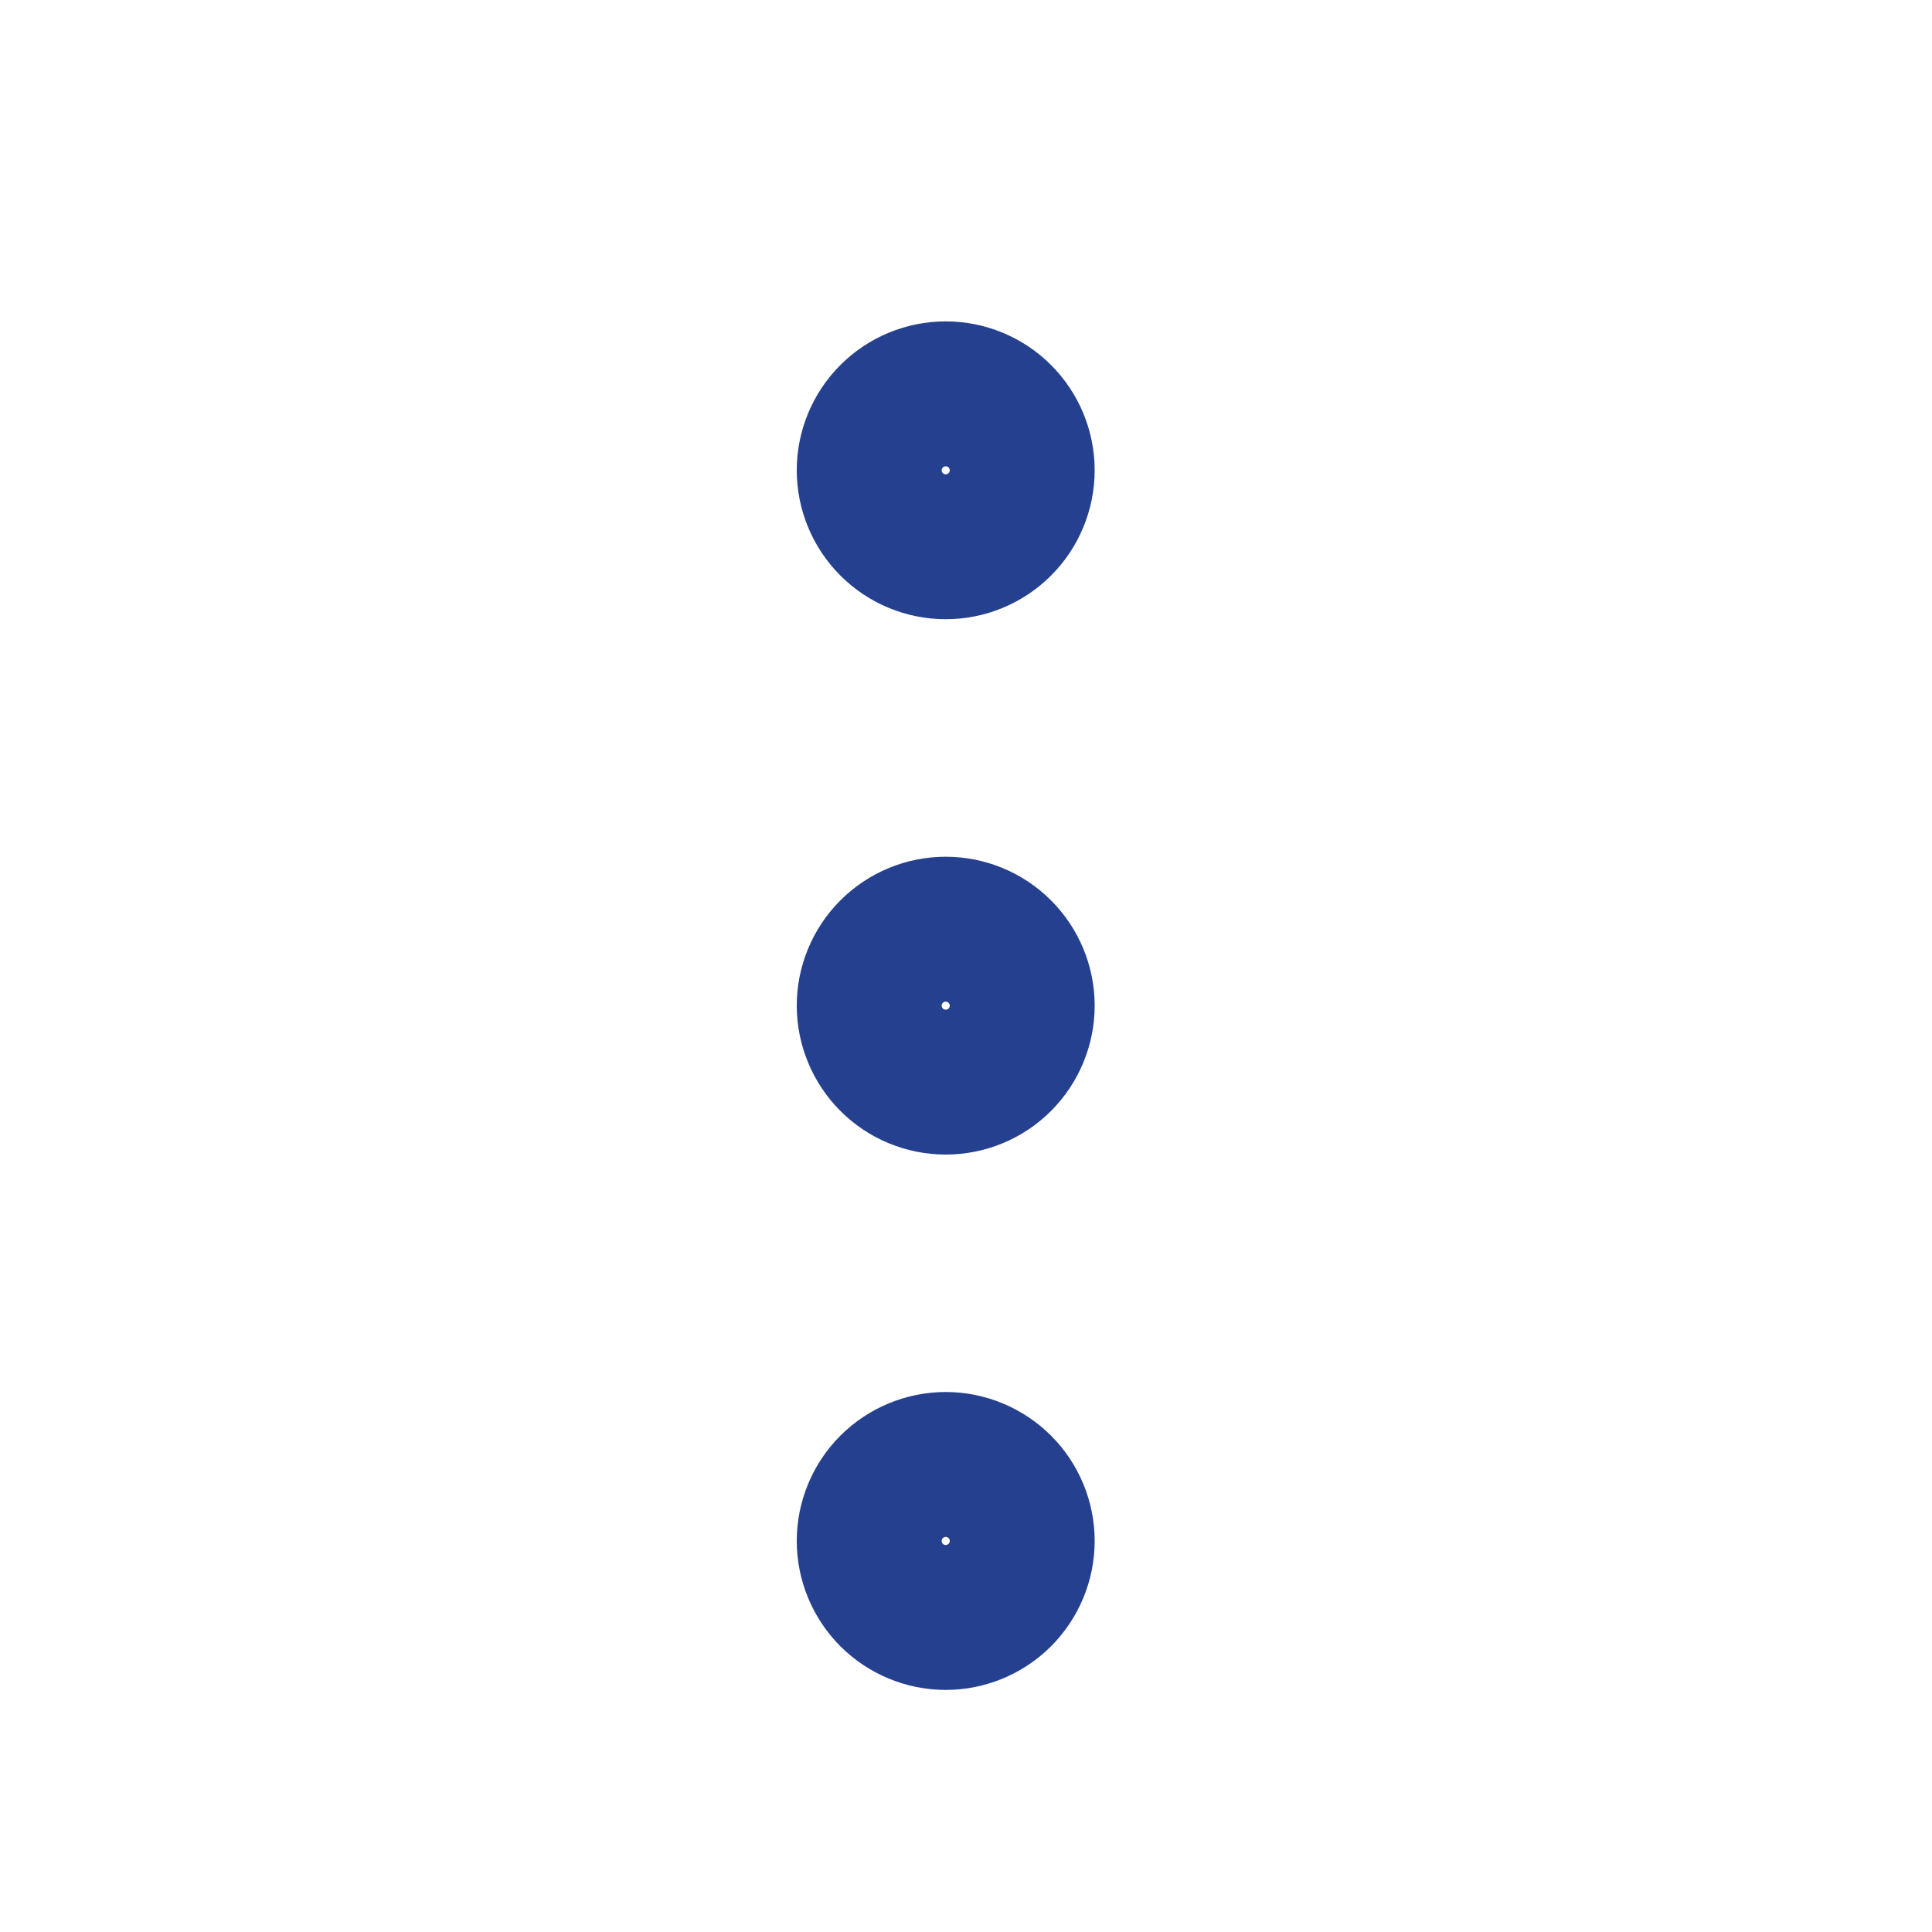 <svg width="20" height="20" viewBox="0 0 20 20" fill="none" xmlns="http://www.w3.org/2000/svg">
<g id="dots-vertical" clip-path="url(#clip0_1944_3132)">
<path id="Vector" d="M8.998 10.41C8.998 10.62 9.082 10.822 9.23 10.97C9.379 11.119 9.58 11.202 9.79 11.202C10 11.202 10.201 11.119 10.35 10.97C10.498 10.822 10.582 10.62 10.582 10.41C10.582 10.2 10.498 9.999 10.35 9.851C10.201 9.702 10 9.619 9.79 9.619C9.58 9.619 9.379 9.702 9.23 9.851C9.082 9.999 8.998 10.2 8.998 10.41Z" stroke="#25408F" stroke-width="1.5" stroke-linecap="round" stroke-linejoin="round"/>
<path id="Vector_2" d="M8.998 15.952C8.998 16.162 9.082 16.363 9.23 16.512C9.379 16.66 9.58 16.744 9.79 16.744C10 16.744 10.201 16.66 10.35 16.512C10.498 16.363 10.582 16.162 10.582 15.952C10.582 15.742 10.498 15.54 10.35 15.392C10.201 15.244 10 15.16 9.79 15.16C9.58 15.16 9.379 15.244 9.23 15.392C9.082 15.54 8.998 15.742 8.998 15.952Z" stroke="#25408F" stroke-width="1.5" stroke-linecap="round" stroke-linejoin="round"/>
<path id="Vector_3" d="M8.998 4.868C8.998 5.078 9.082 5.28 9.23 5.428C9.379 5.577 9.58 5.66 9.79 5.66C10 5.66 10.201 5.577 10.35 5.428C10.498 5.28 10.582 5.078 10.582 4.868C10.582 4.658 10.498 4.457 10.35 4.309C10.201 4.16 10 4.077 9.79 4.077C9.58 4.077 9.379 4.16 9.23 4.309C9.082 4.457 8.998 4.658 8.998 4.868Z" stroke="#25408F" stroke-width="1.5" stroke-linecap="round" stroke-linejoin="round"/>
</g>
<defs>
<clipPath id="clip0_1944_3132">
<rect width="19" height="19" fill="white" transform="translate(0.29 0.91)"/>
</clipPath>
</defs>
</svg>
